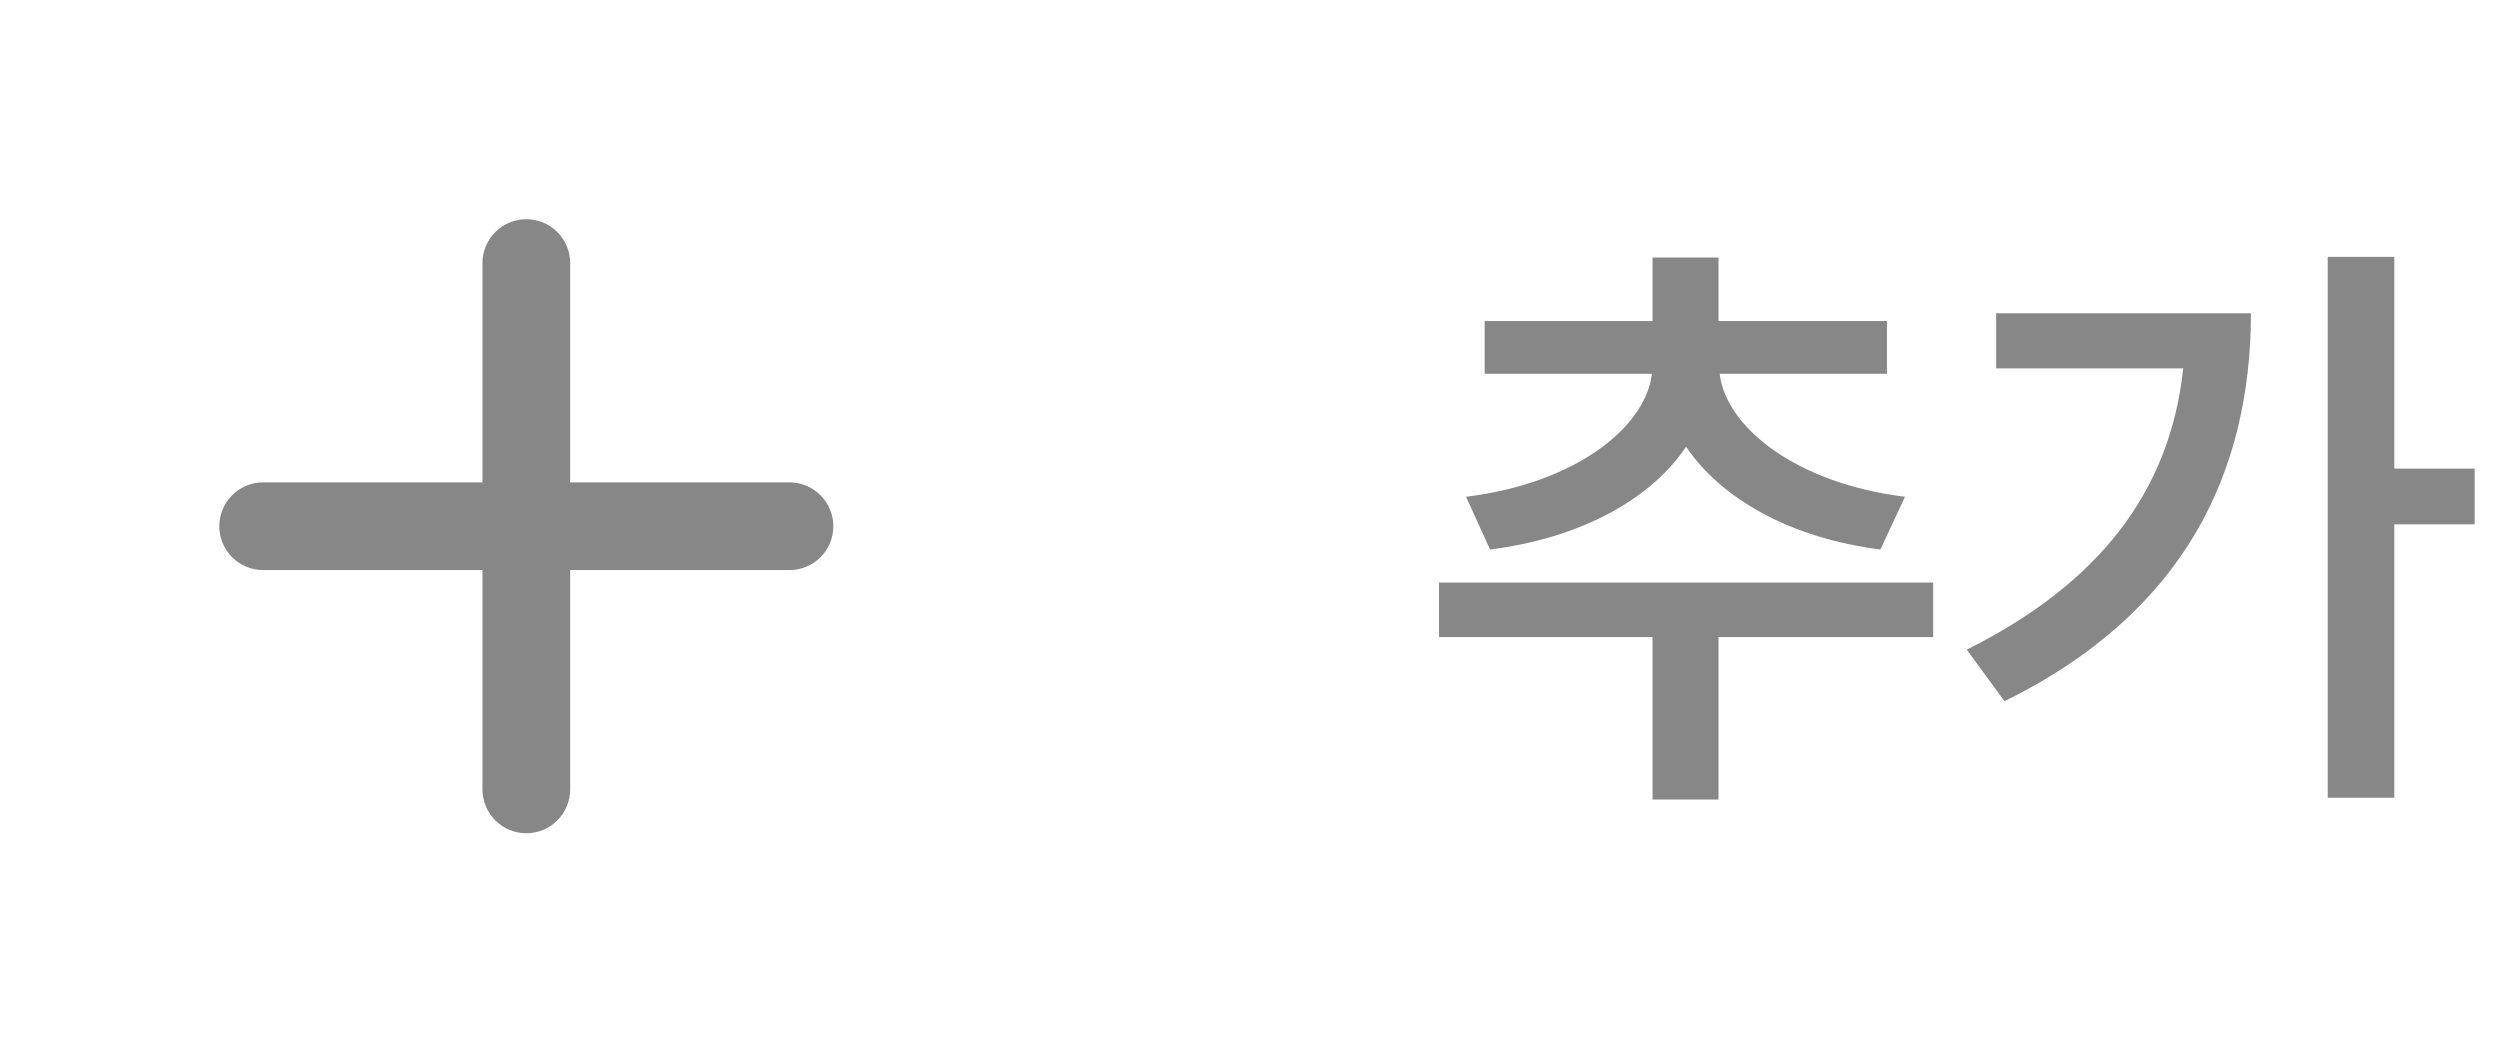 <svg width="57" height="24" viewBox="0 0 57 24" fill="none" xmlns="http://www.w3.org/2000/svg">
<path d="M44.076 13.281H32.81V14.525H37.678V18.23H39.182V14.525H44.076V13.281ZM33.426 11.326L33.973 12.529C36.03 12.27 37.637 11.388 38.443 10.185C39.243 11.374 40.829 12.27 42.873 12.529L43.434 11.326C40.966 11.025 39.352 9.747 39.209 8.523H43.023V7.32H39.182V5.871H37.678V7.32H33.85V8.523H37.664C37.514 9.761 35.894 11.025 33.426 11.326ZM54.59 5.857H53.072V18.189H54.59V11.955H56.422V10.684H54.59V5.857ZM44.842 14.812L45.703 15.988C49.812 13.965 51.315 10.773 51.322 7.143H45.512V8.4H49.777C49.477 11.217 47.85 13.309 44.842 14.812Z" fill="#878787"/>
<path d="M18 12.998H13V17.998C13 18.263 12.895 18.518 12.707 18.705C12.52 18.893 12.265 18.998 12 18.998C11.735 18.998 11.48 18.893 11.293 18.705C11.105 18.518 11 18.263 11 17.998V12.998H6C5.735 12.998 5.48 12.893 5.293 12.705C5.105 12.518 5 12.263 5 11.998C5 11.733 5.105 11.479 5.293 11.291C5.48 11.103 5.735 10.998 6 10.998H11V5.998C11 5.733 11.105 5.478 11.293 5.291C11.48 5.103 11.735 4.998 12 4.998C12.265 4.998 12.52 5.103 12.707 5.291C12.895 5.478 13 5.733 13 5.998V10.998H18C18.265 10.998 18.52 11.103 18.707 11.291C18.895 11.479 19 11.733 19 11.998C19 12.263 18.895 12.518 18.707 12.705C18.52 12.893 18.265 12.998 18 12.998Z" fill="#878787"/>
</svg>
